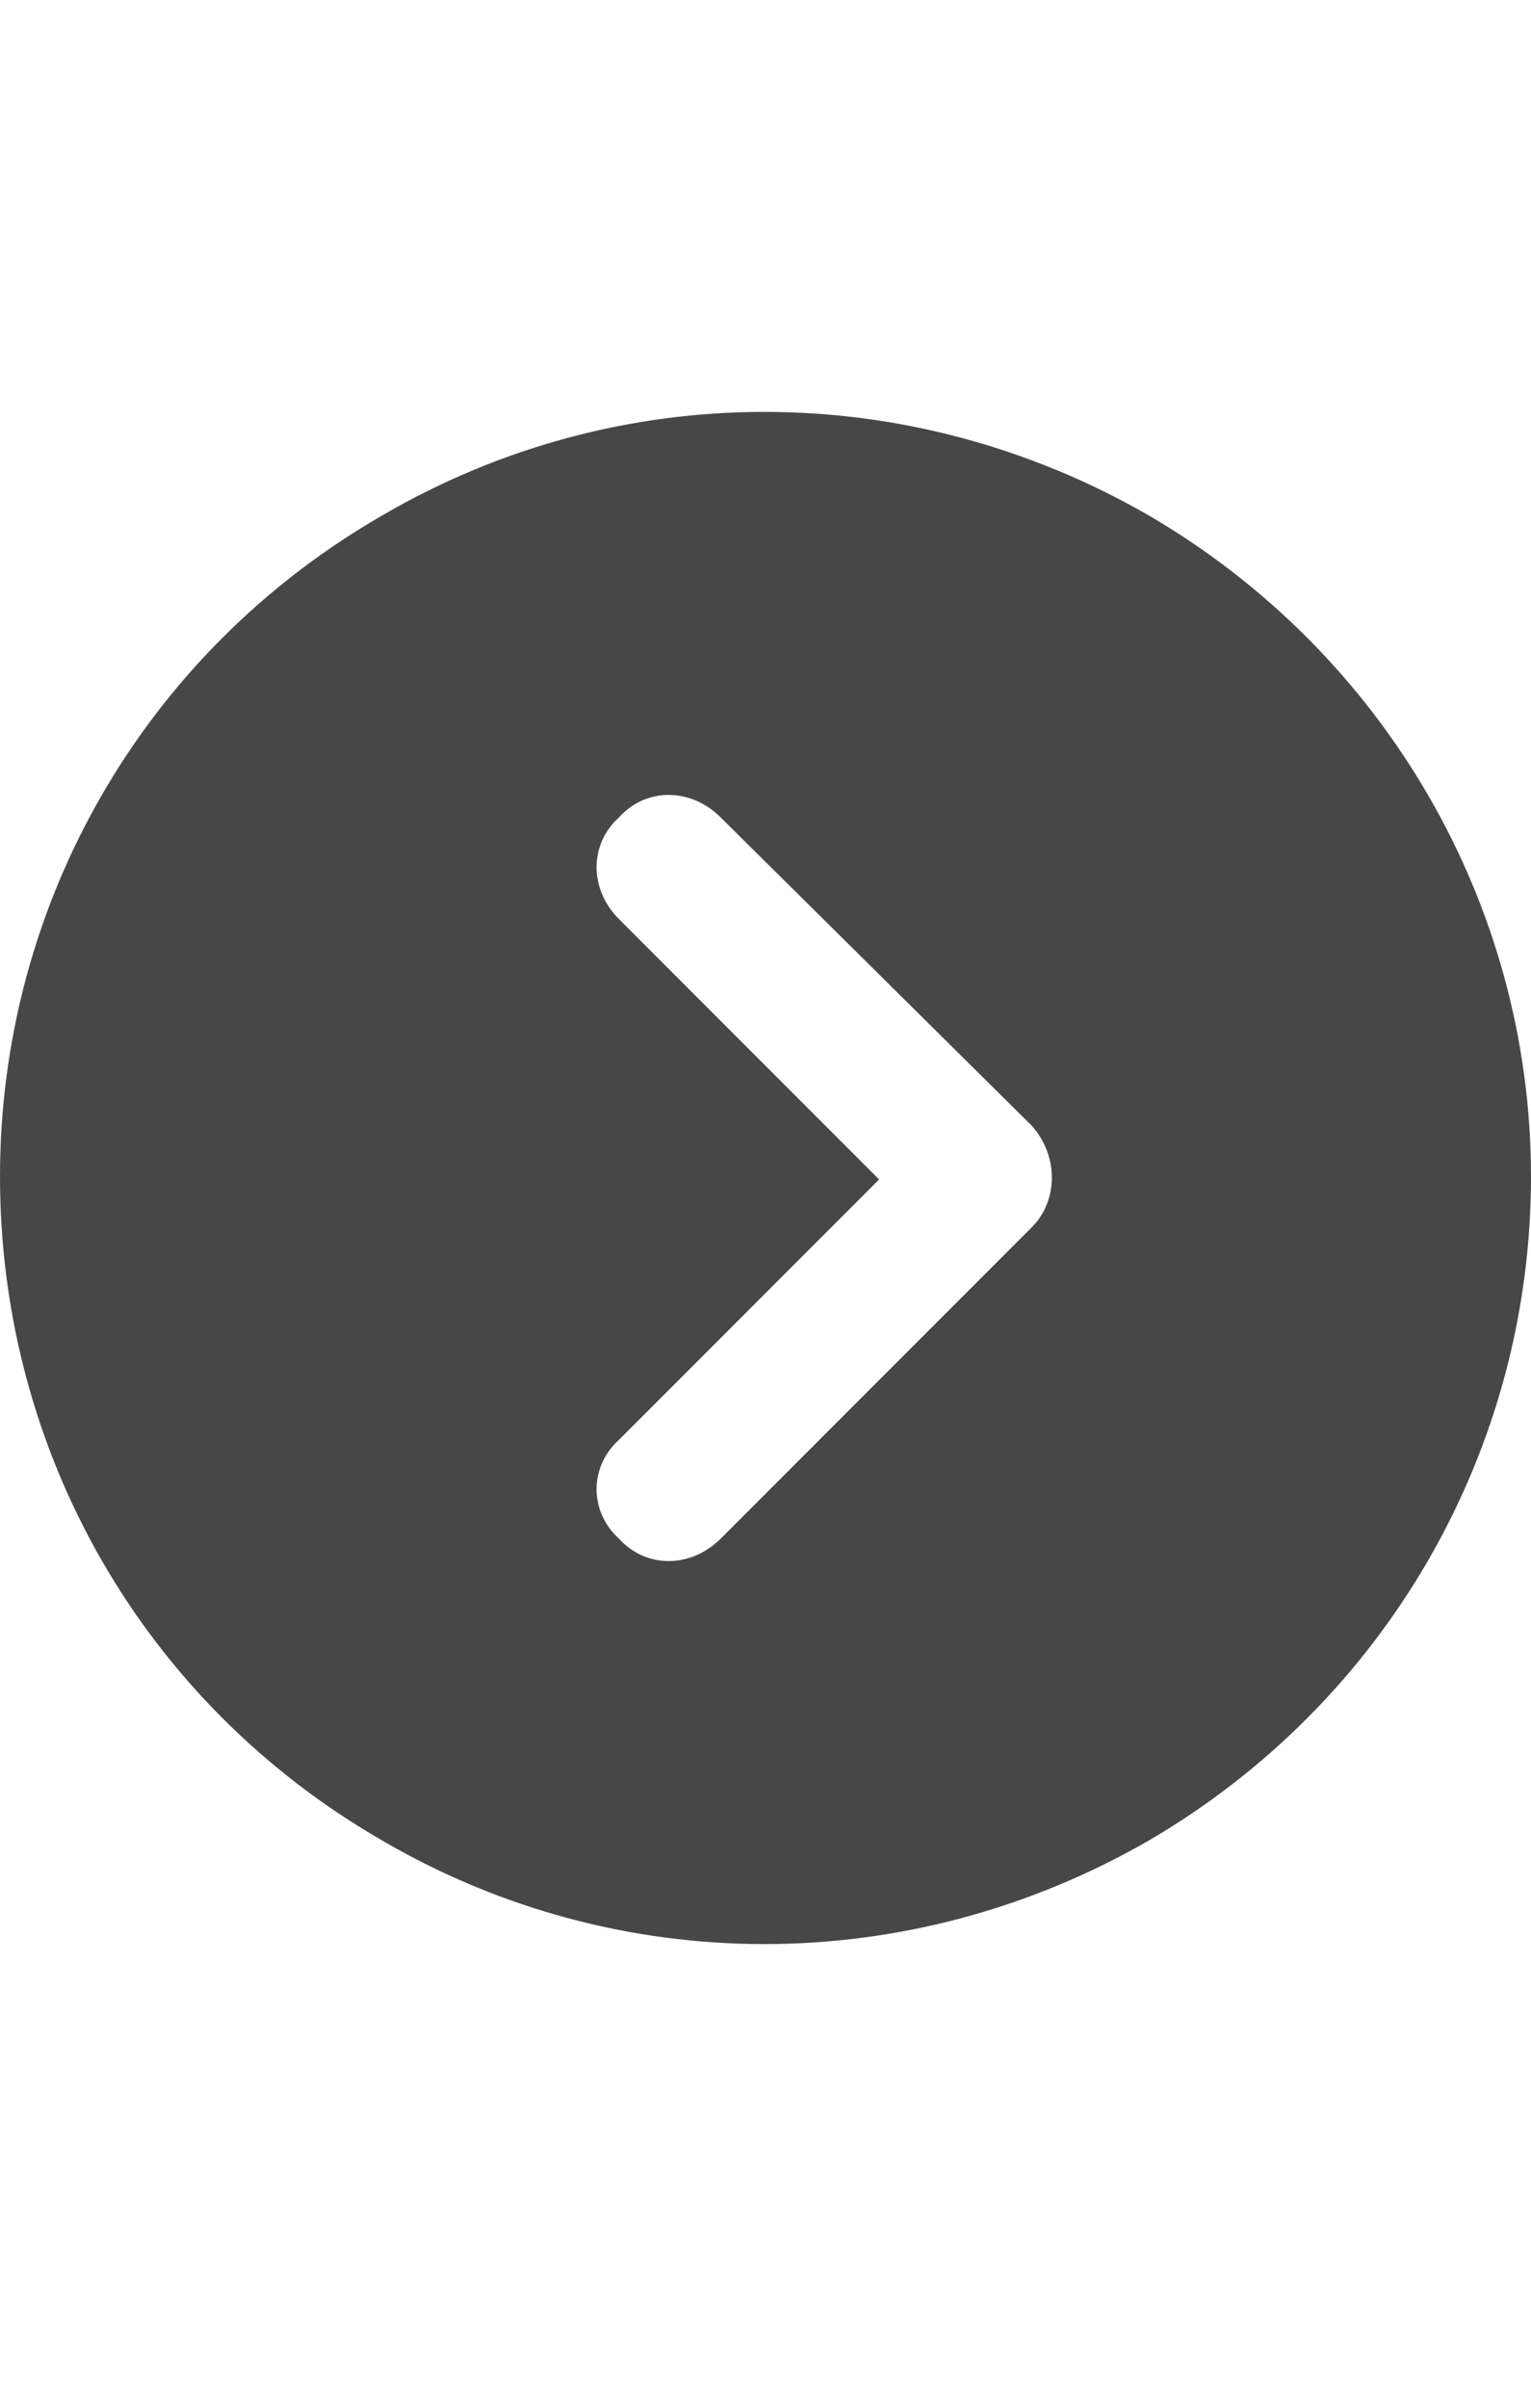 <svg width="14" height="22" viewBox="0 0 14 22" fill="none" xmlns="http://www.w3.org/2000/svg">
<g id="label-paired / sm / circle-chevron-right-sm / fill" clip-path="url(#clip0_2556_12557)">
<path id="icon" d="M0 10.75C0 8.262 1.312 5.965 3.5 4.707C5.66 3.449 8.312 3.449 10.5 4.707C12.66 5.965 14 8.262 14 10.75C14 13.266 12.66 15.562 10.5 16.82C8.312 18.078 5.66 18.078 3.5 16.82C1.312 15.562 0 13.266 0 10.75ZM6.59 14.059L9.434 11.215C9.68 10.969 9.68 10.559 9.434 10.285L6.59 7.469C6.316 7.195 5.906 7.195 5.66 7.469C5.387 7.715 5.387 8.125 5.66 8.398L8.039 10.777L5.66 13.156C5.387 13.402 5.387 13.812 5.66 14.059C5.906 14.332 6.316 14.332 6.59 14.059Z" fill="black" fill-opacity="0.72"/>
</g>
<defs>
<clipPath id="clip0_2556_12557">
<rect width="14" height="22" fill="white"/>
</clipPath>
</defs>
</svg>
